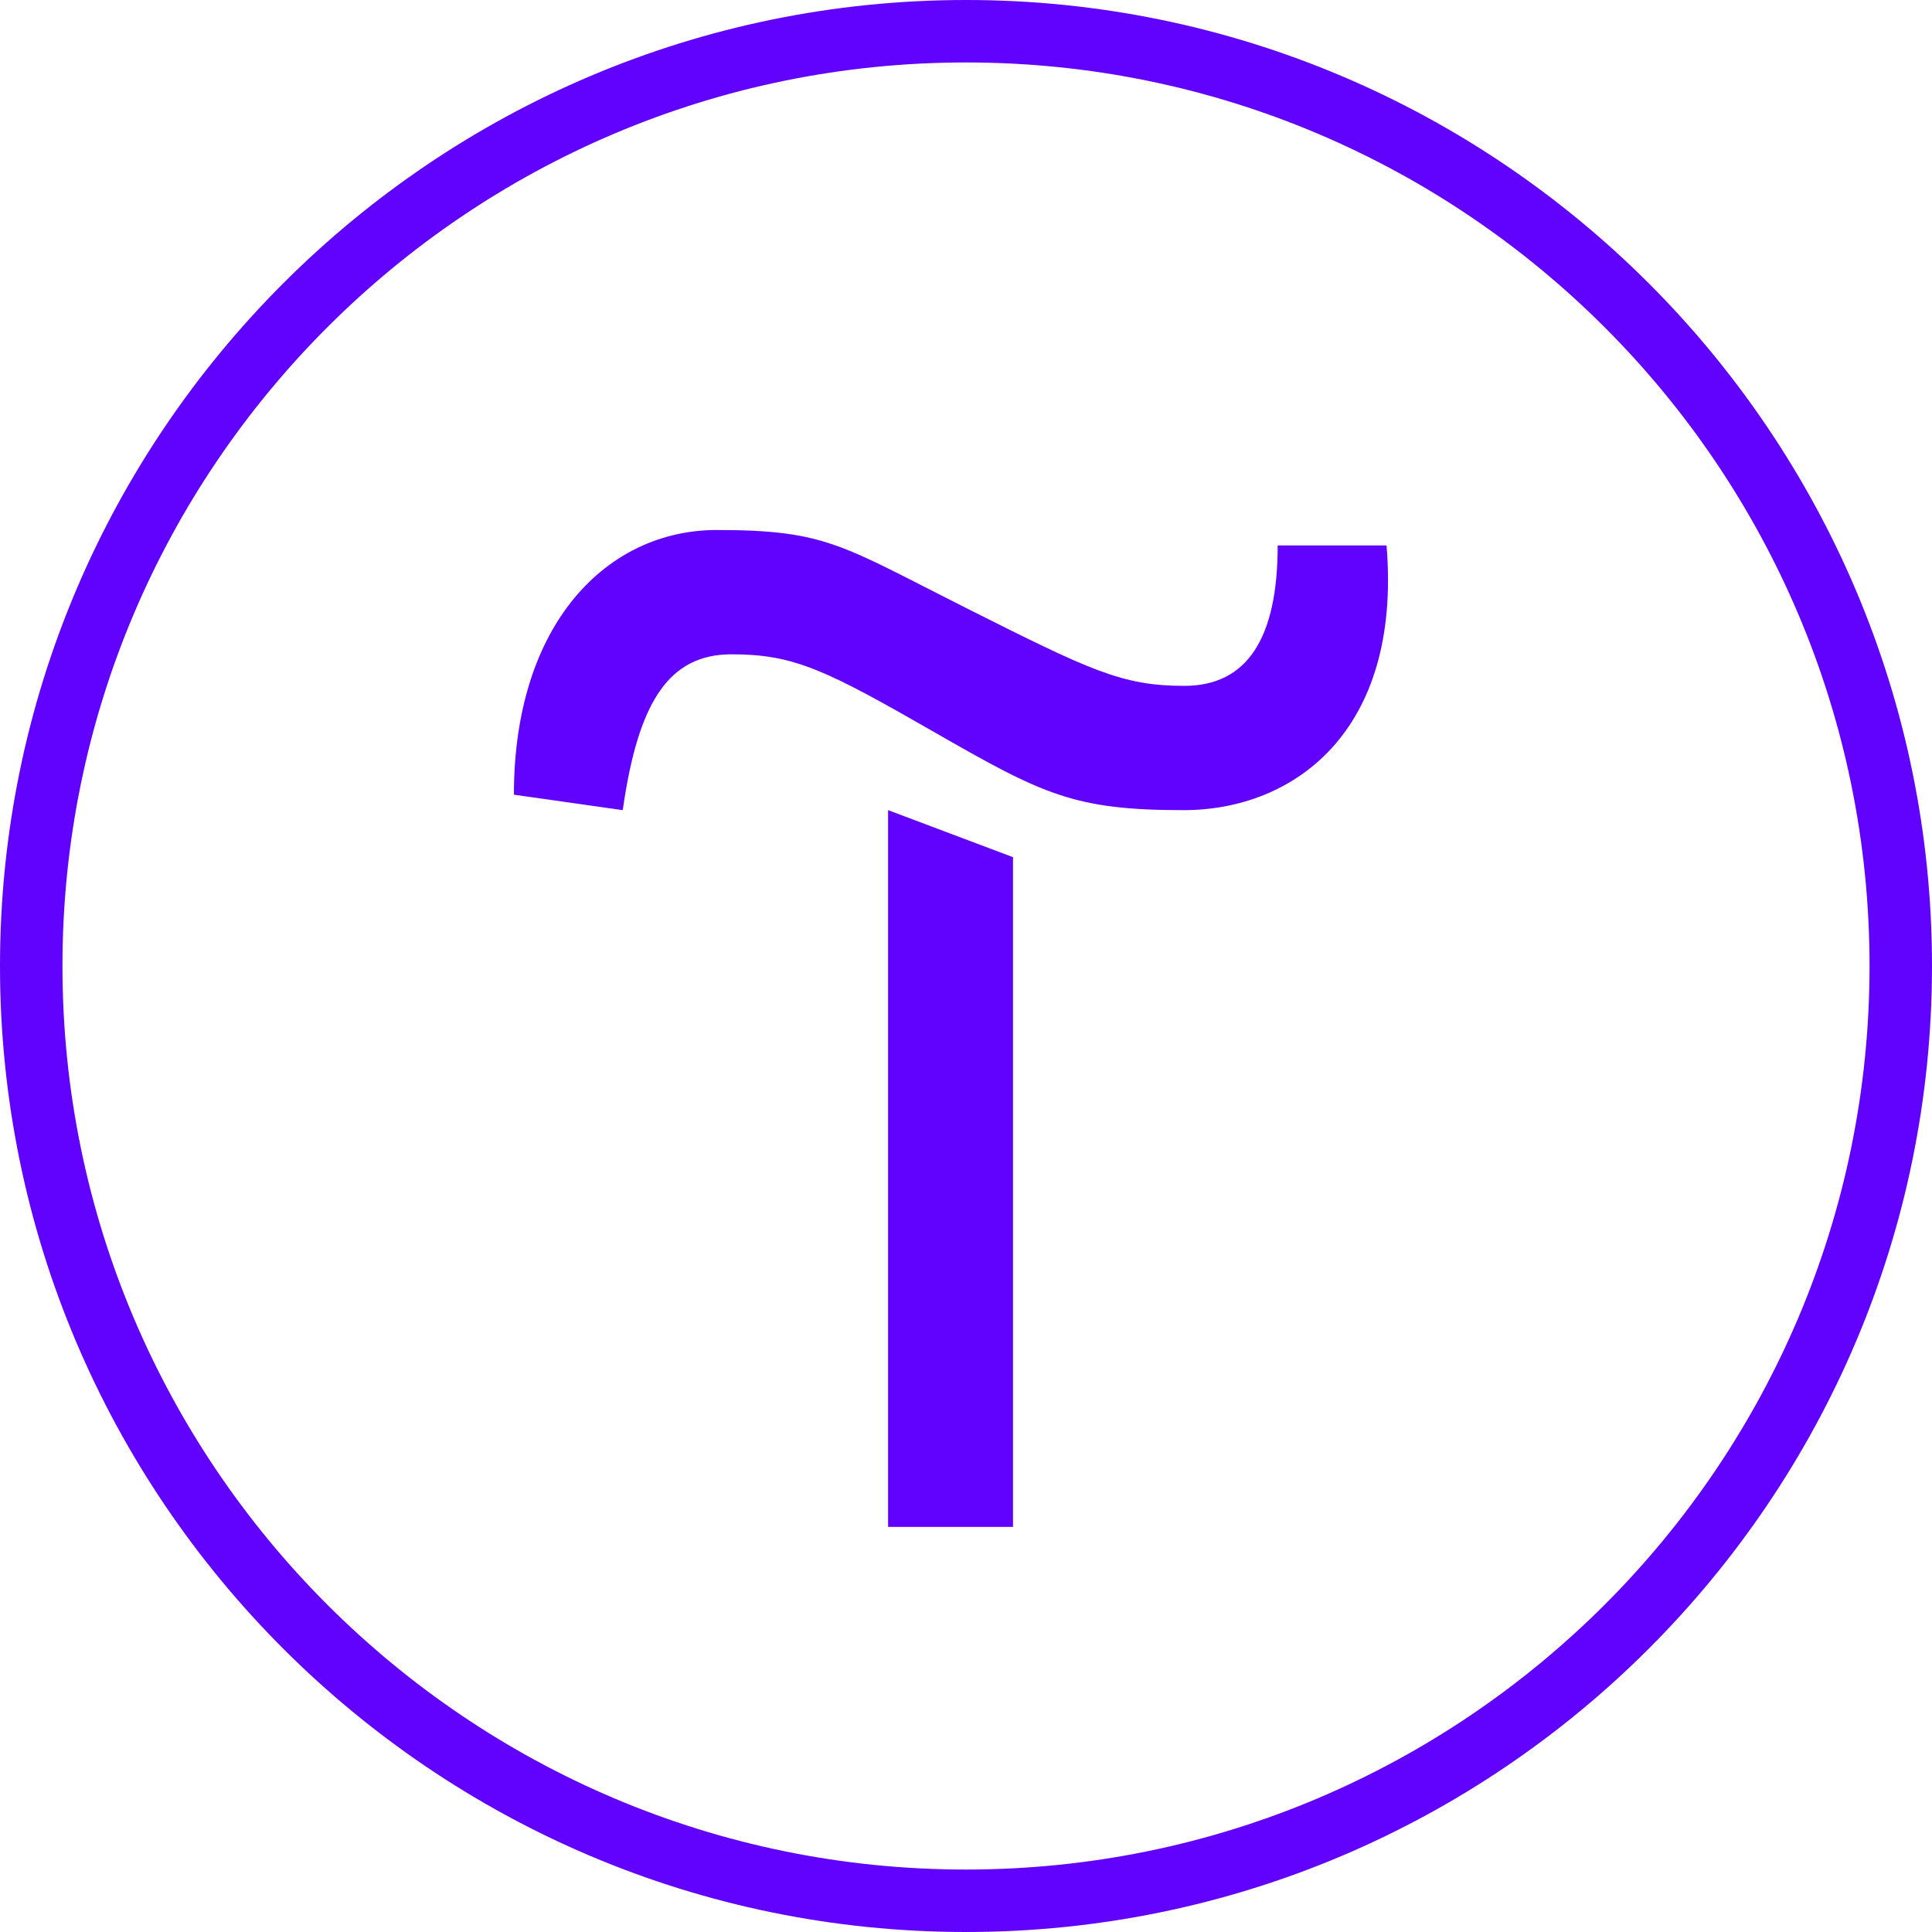 <svg width="70" height="70" viewBox="0 0 70 70" fill="none" xmlns="http://www.w3.org/2000/svg">
<path d="M36.703 31.057V55.323H32.177V29.353L36.703 31.057Z" fill="#6002FD"/>
<path d="M18.62 28.793C18.62 22.587 22.003 19.203 25.97 19.203C29.937 19.203 30.497 19.763 35 22.027C39.503 24.29 40.647 24.85 42.91 24.85C45.173 24.85 46.293 23.147 46.293 19.763H50.237C50.797 26.53 46.853 29.353 42.887 29.353C38.92 29.353 37.8 28.793 33.857 26.53C29.913 24.267 28.77 23.707 26.507 23.707C24.243 23.707 23.123 25.41 22.563 29.353L18.62 28.793Z" fill="#6002FD"/>
<path d="M35 70C15.703 70 0 54.297 0 35C0 15.703 15.703 0 35 0C54.297 0 70 15.703 70 35C70 54.297 54.297 70 35 70ZM35 2.263C16.94 2.263 2.263 16.94 2.263 35C2.263 53.06 16.94 67.737 35 67.737C53.06 67.737 67.737 53.06 67.737 35C67.737 16.94 53.06 2.263 35 2.263Z" fill="#6002FD"/>
</svg>
